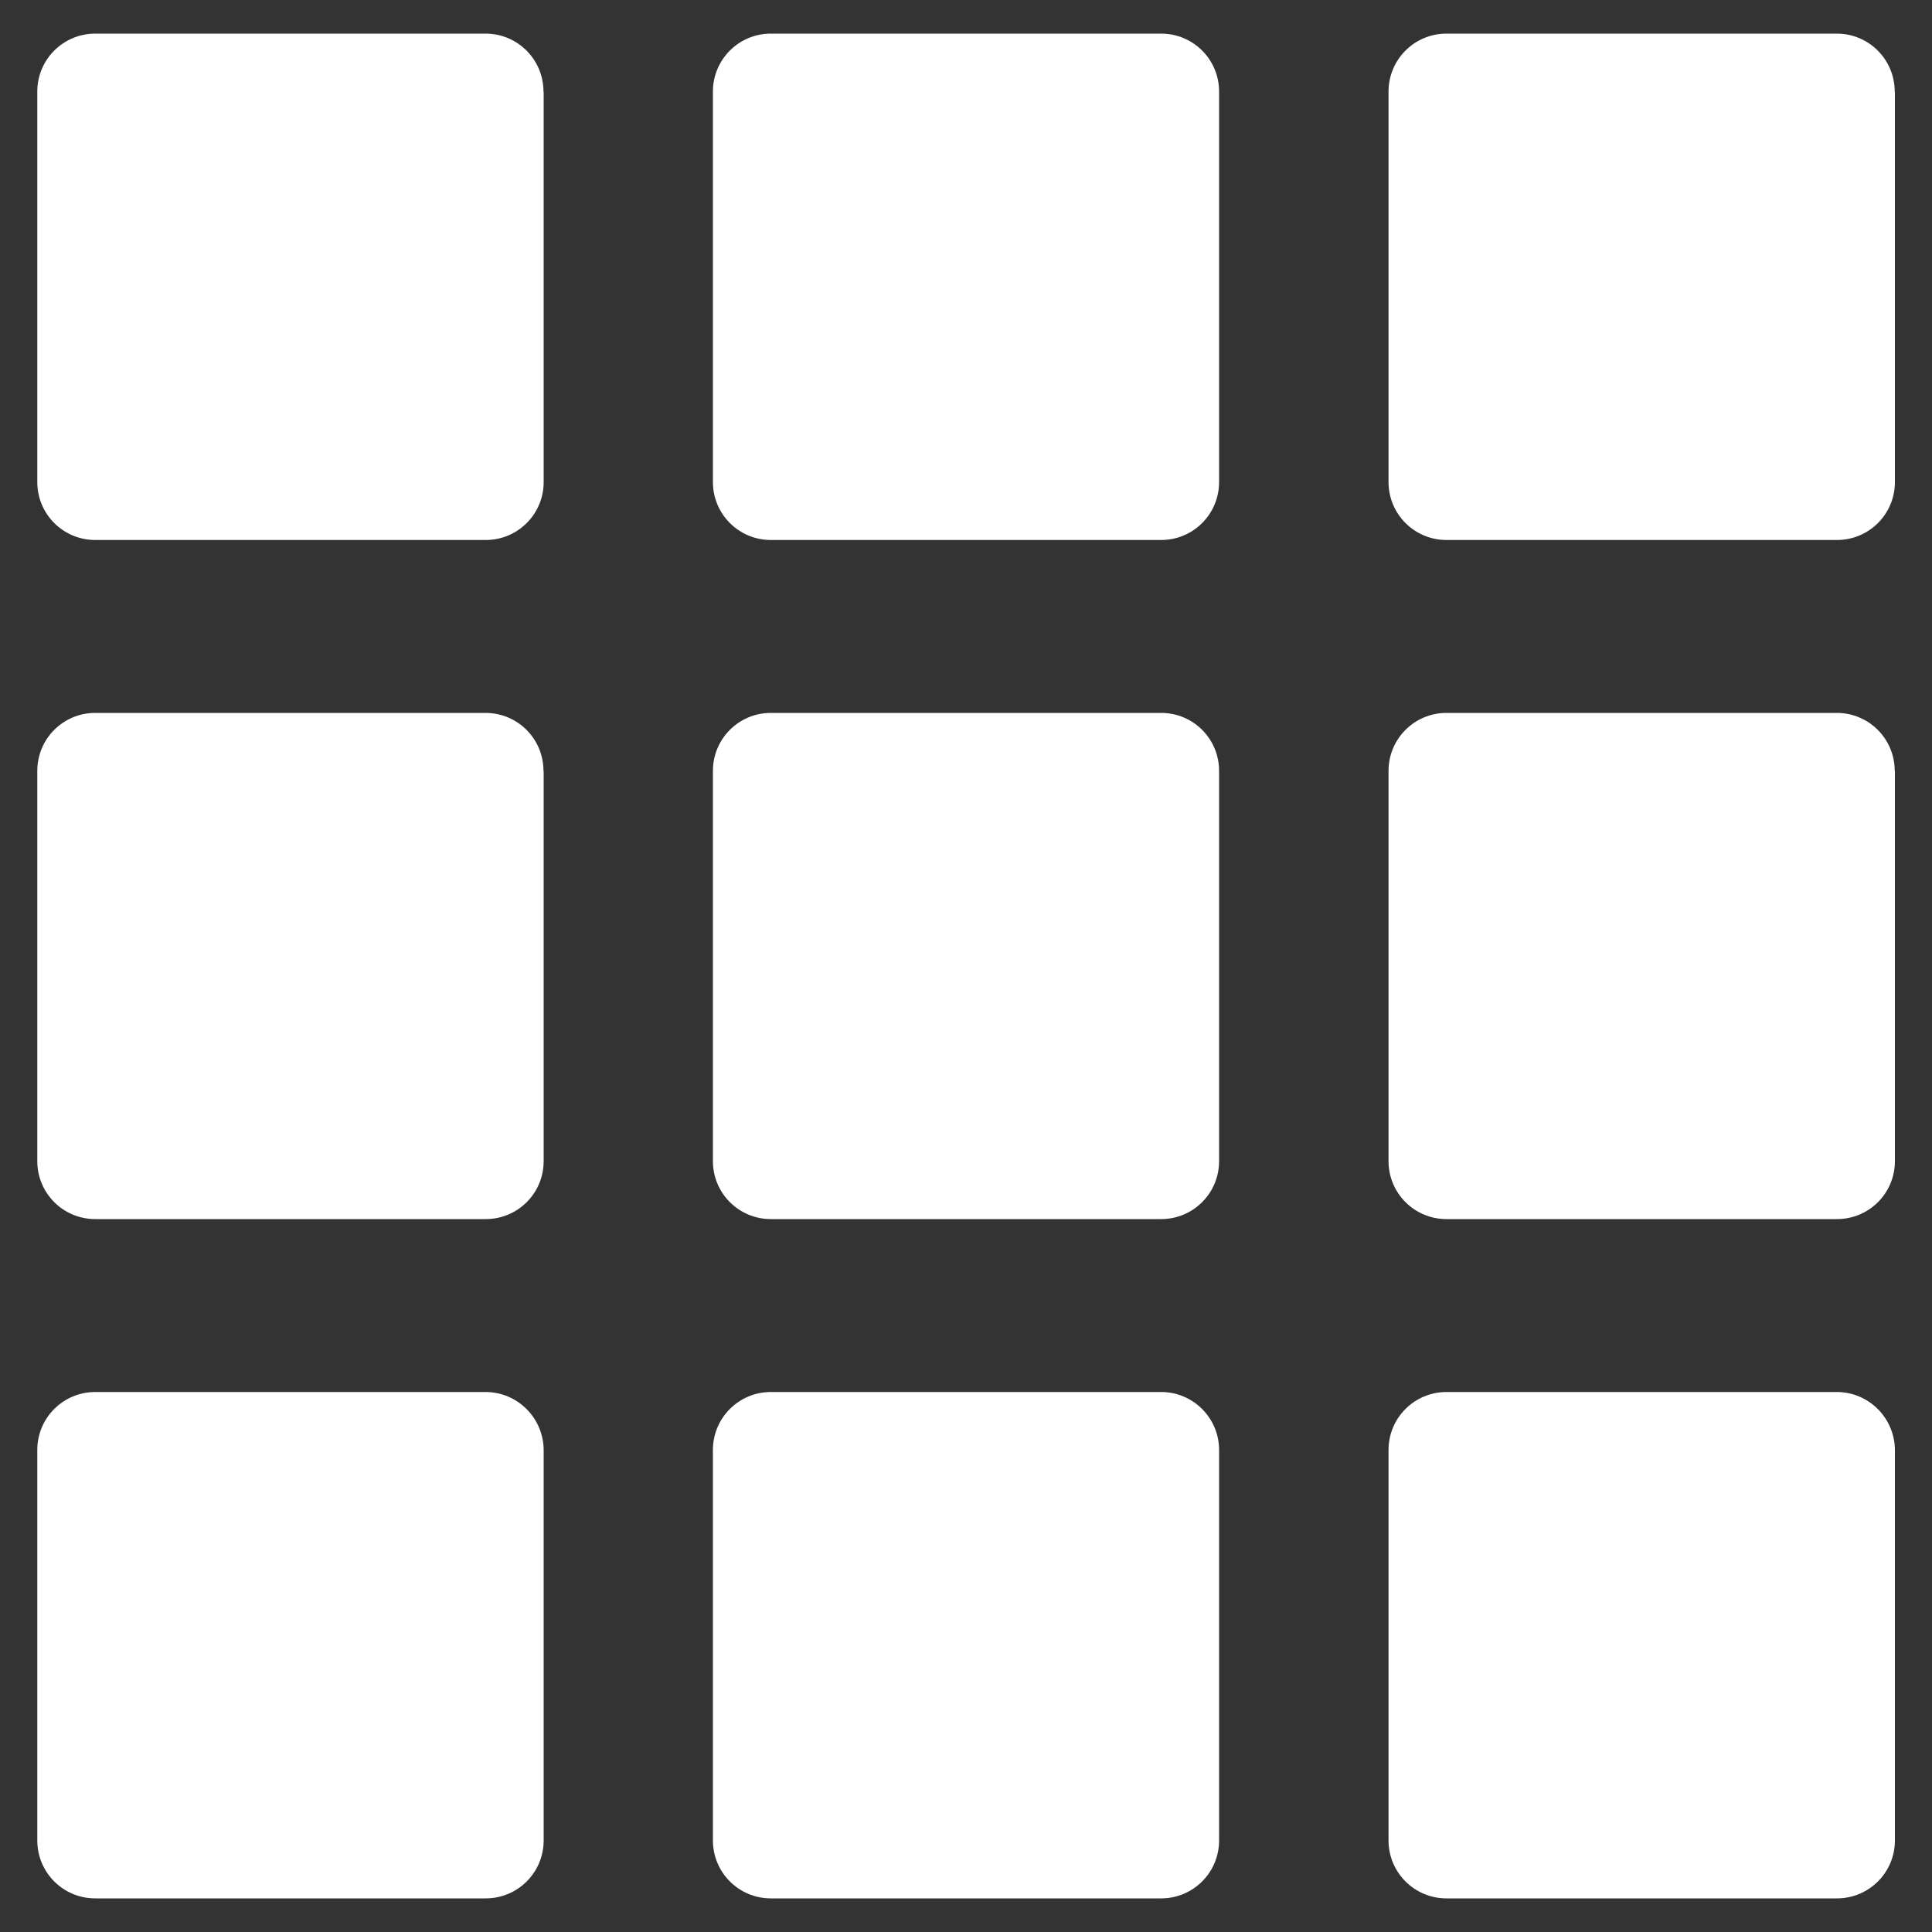 <?xml version="1.0" encoding="utf-8"?>
<!-- Generator: Adobe Illustrator 18.0.0, SVG Export Plug-In . SVG Version: 6.00 Build 0)  -->
<!DOCTYPE svg PUBLIC "-//W3C//DTD SVG 1.1//EN" "http://www.w3.org/Graphics/SVG/1.1/DTD/svg11.dtd">
<svg version="1.1" id="Capa_1" xmlns="http://www.w3.org/2000/svg" xmlns:xlink="http://www.w3.org/1999/xlink" x="0px" y="0px"
	 width="1000px" height="1000px" viewBox="0 0 1000 1000" enable-background="new 0 0 1000 1000" xml:space="preserve">
<rect x="0" y="0" width="1000" height="1000" fill="#333333" stroke="none"/>
<path fill="#ffffff" d="M281.3,47.4c0-16.6-13.4-30-30-30H49.3c-16.6,0-30,13.4-30,30v202.1c0,16.6,13.4,30,30,30h202.1c16.6,0,30-13.4,30-30V47.4z
	"/>
<path fill="#ffffff" d="M631,47.4c0-16.6-13.4-30-30-30H399c-16.6,0-30,13.4-30,30v202.1c0,16.6,13.4,30,30,30H601c16.6,0,30-13.4,30-30V47.4z"/>
<path fill="#ffffff" d="M980.7,47.4c0-16.6-13.4-30-30-30H748.7c-16.6,0-30,13.4-30,30v202.1c0,16.6,13.4,30,30,30h202.1c16.6,0,30-13.4,30-30V47.4
	z"/>
<path fill="#ffffff" d="M281.3,399c0-16.6-13.4-30-30-30H49.3c-16.6,0-30,13.4-30,30V601c0,16.6,13.4,30,30,30h202.1c16.6,0,30-13.4,30-30V399z"/>
<path fill="#ffffff" d="M631,399c0-16.6-13.4-30-30-30H399c-16.6,0-30,13.4-30,30V601c0,16.6,13.4,30,30,30H601c16.6,0,30-13.4,30-30V399z"/>
<path fill="#ffffff" d="M980.7,399c0-16.6-13.4-30-30-30H748.7c-16.6,0-30,13.4-30,30V601c0,16.6,13.4,30,30,30h202.1c16.6,0,30-13.4,30-30V399z"/>
<path fill="#ffffff" d="M251.3,720.5H49.3c-16.6,0-30,13.4-30,30v202.1c0,16.6,13.4,30,30,30h202.1c16.6,0,30-13.4,30-30V750.5
	C281.3,734,267.9,720.5,251.3,720.5z"/>
<path fill="#ffffff" d="M601,720.5H399c-16.6,0-30,13.4-30,30v202.1c0,16.6,13.4,30,30,30H601c16.6,0,30-13.4,30-30V750.5
	C631,734,617.6,720.5,601,720.5z"/>
<path fill="#ffffff" d="M950.7,720.5H748.7c-16.6,0-30,13.4-30,30v202.1c0,16.6,13.4,30,30,30h202.1c16.6,0,30-13.4,30-30V750.5
	C980.7,734,967.3,720.5,950.7,720.5z"/>
</svg>
